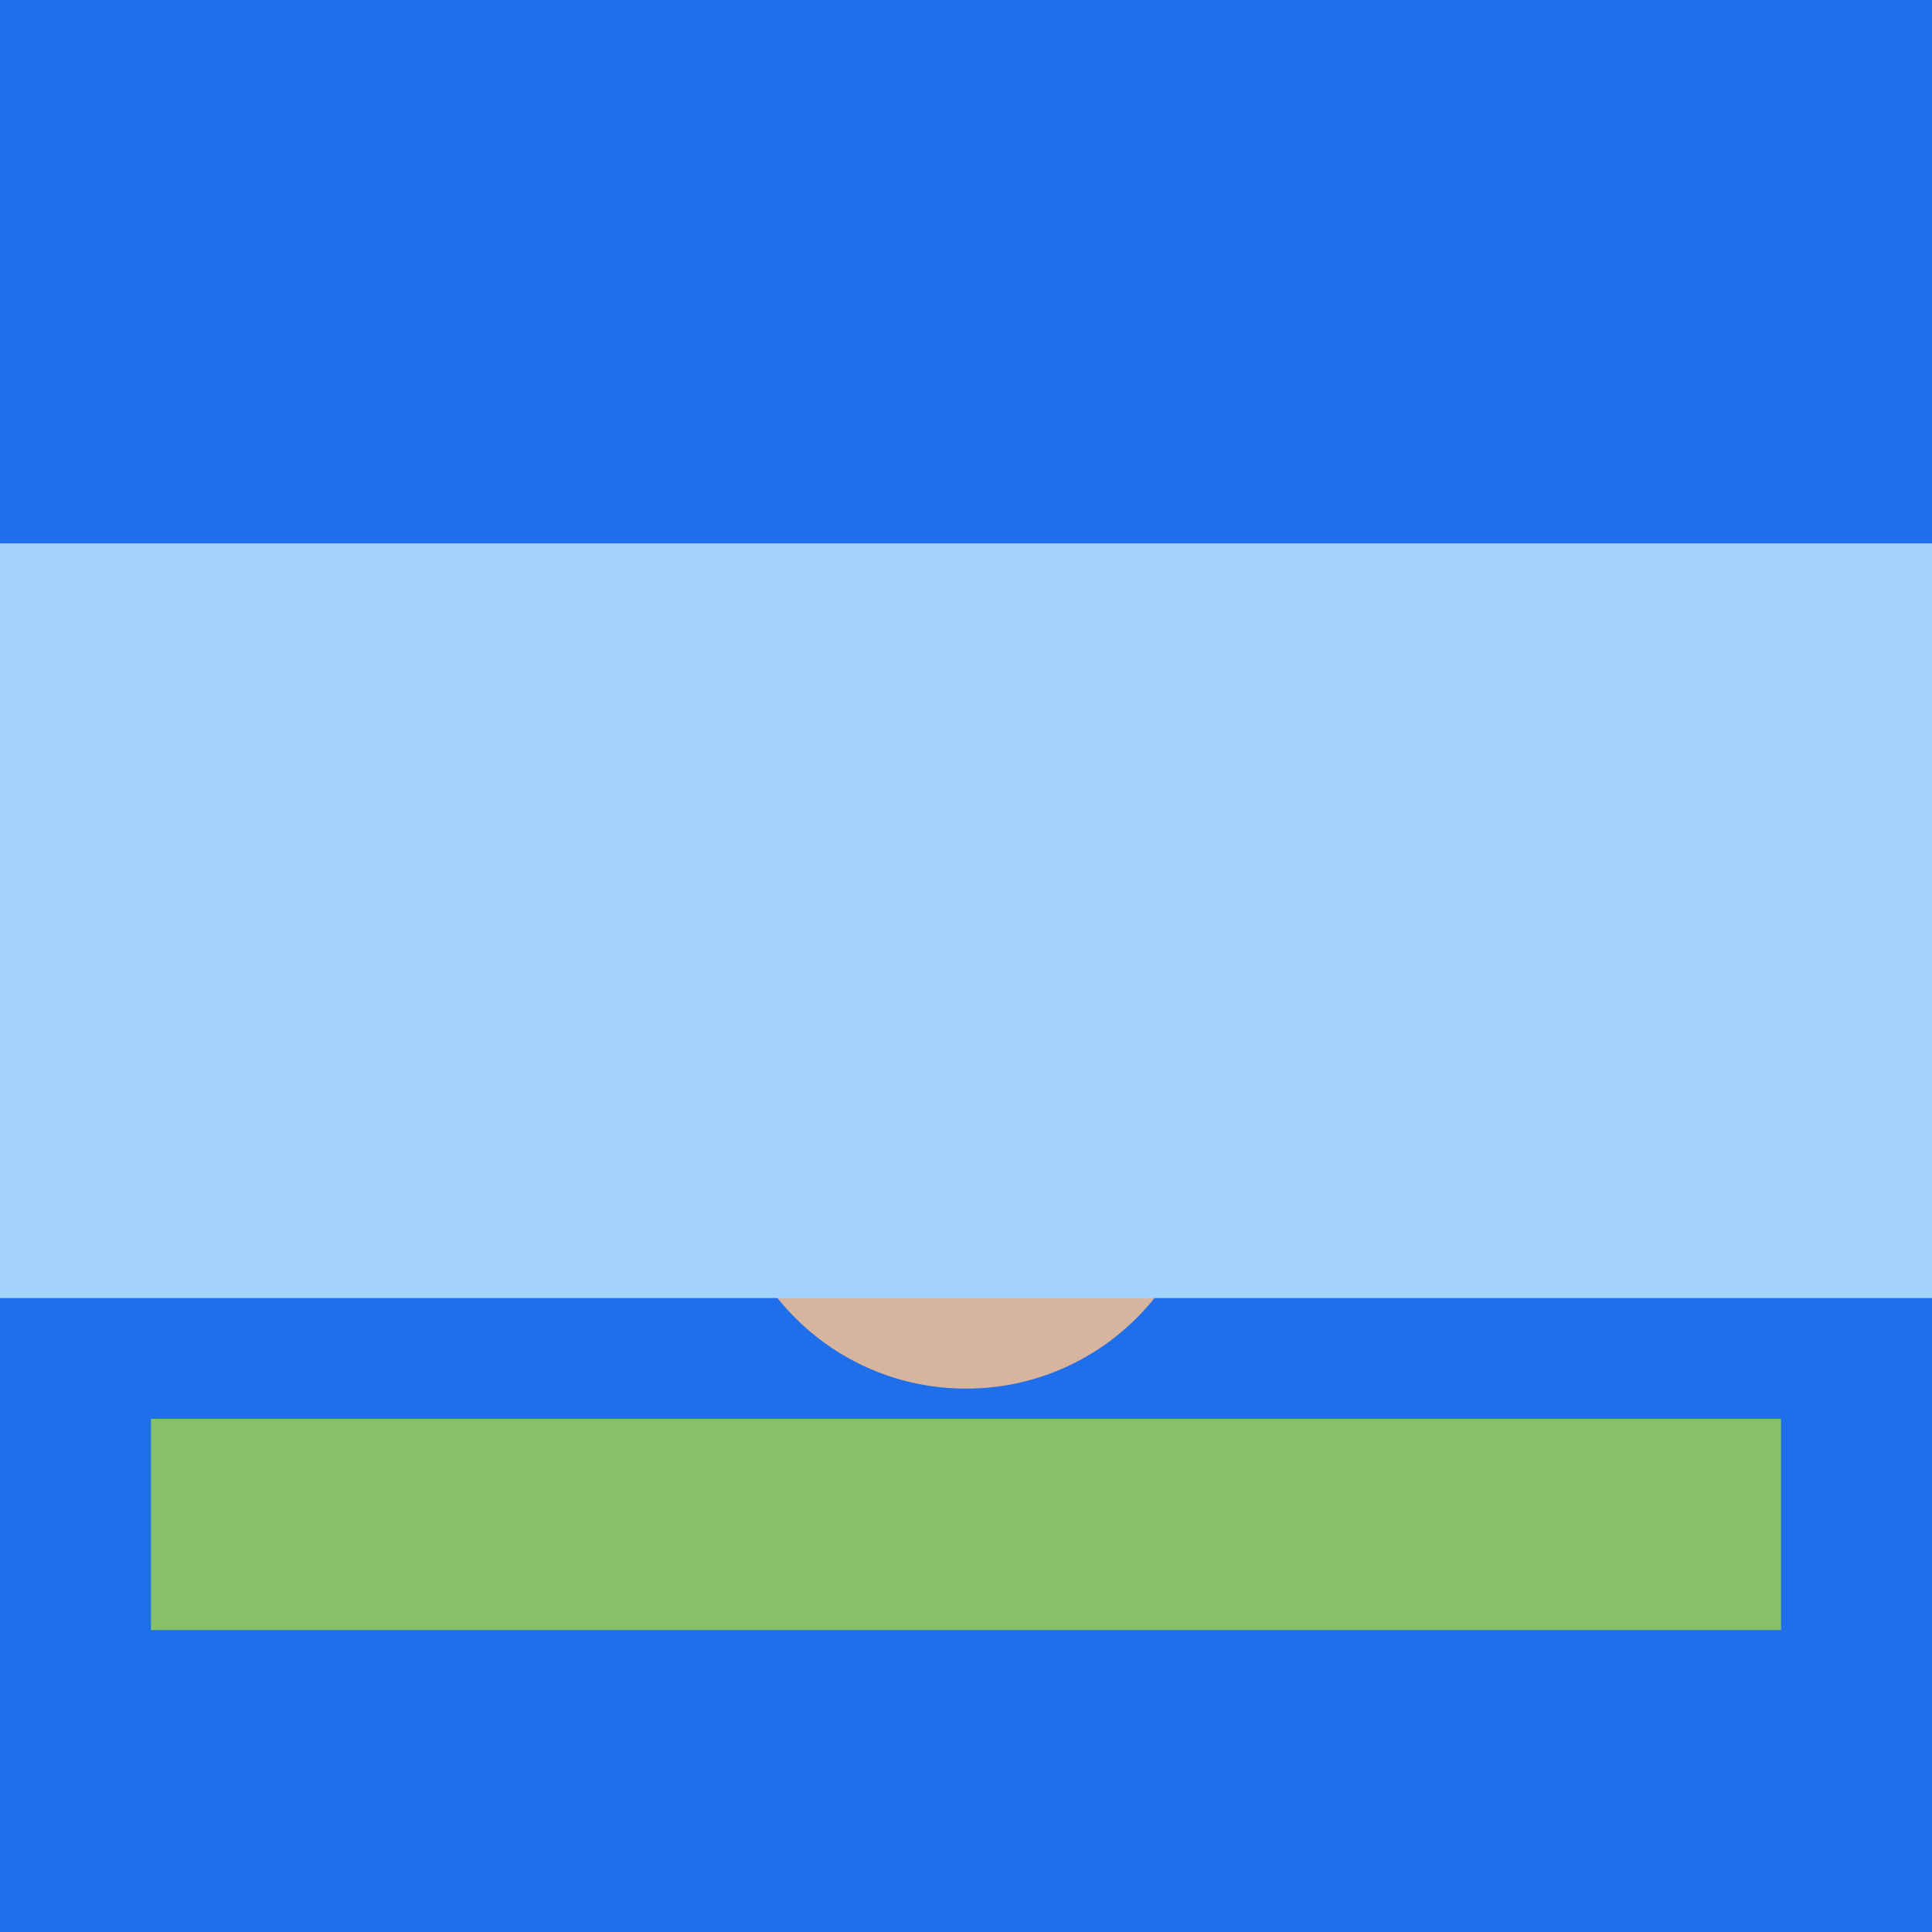 <svg xmlns="http://www.w3.org/2000/svg" width="128" height="128">
  <rect width="128" height="128" fill="#1f6feb"/>
  <circle cx="64" cy="76" r="16" fill="#d7b49e"/>
  <path d="M64 50 l18 28 h-36 z" fill="#7a5230"/>
  <rect x="10" y="94" width="108" height="14" fill="#86c06a"/>
  <rect x="0" y="36" width="128" height="50" fill="#a4d2ff"/>
</svg>